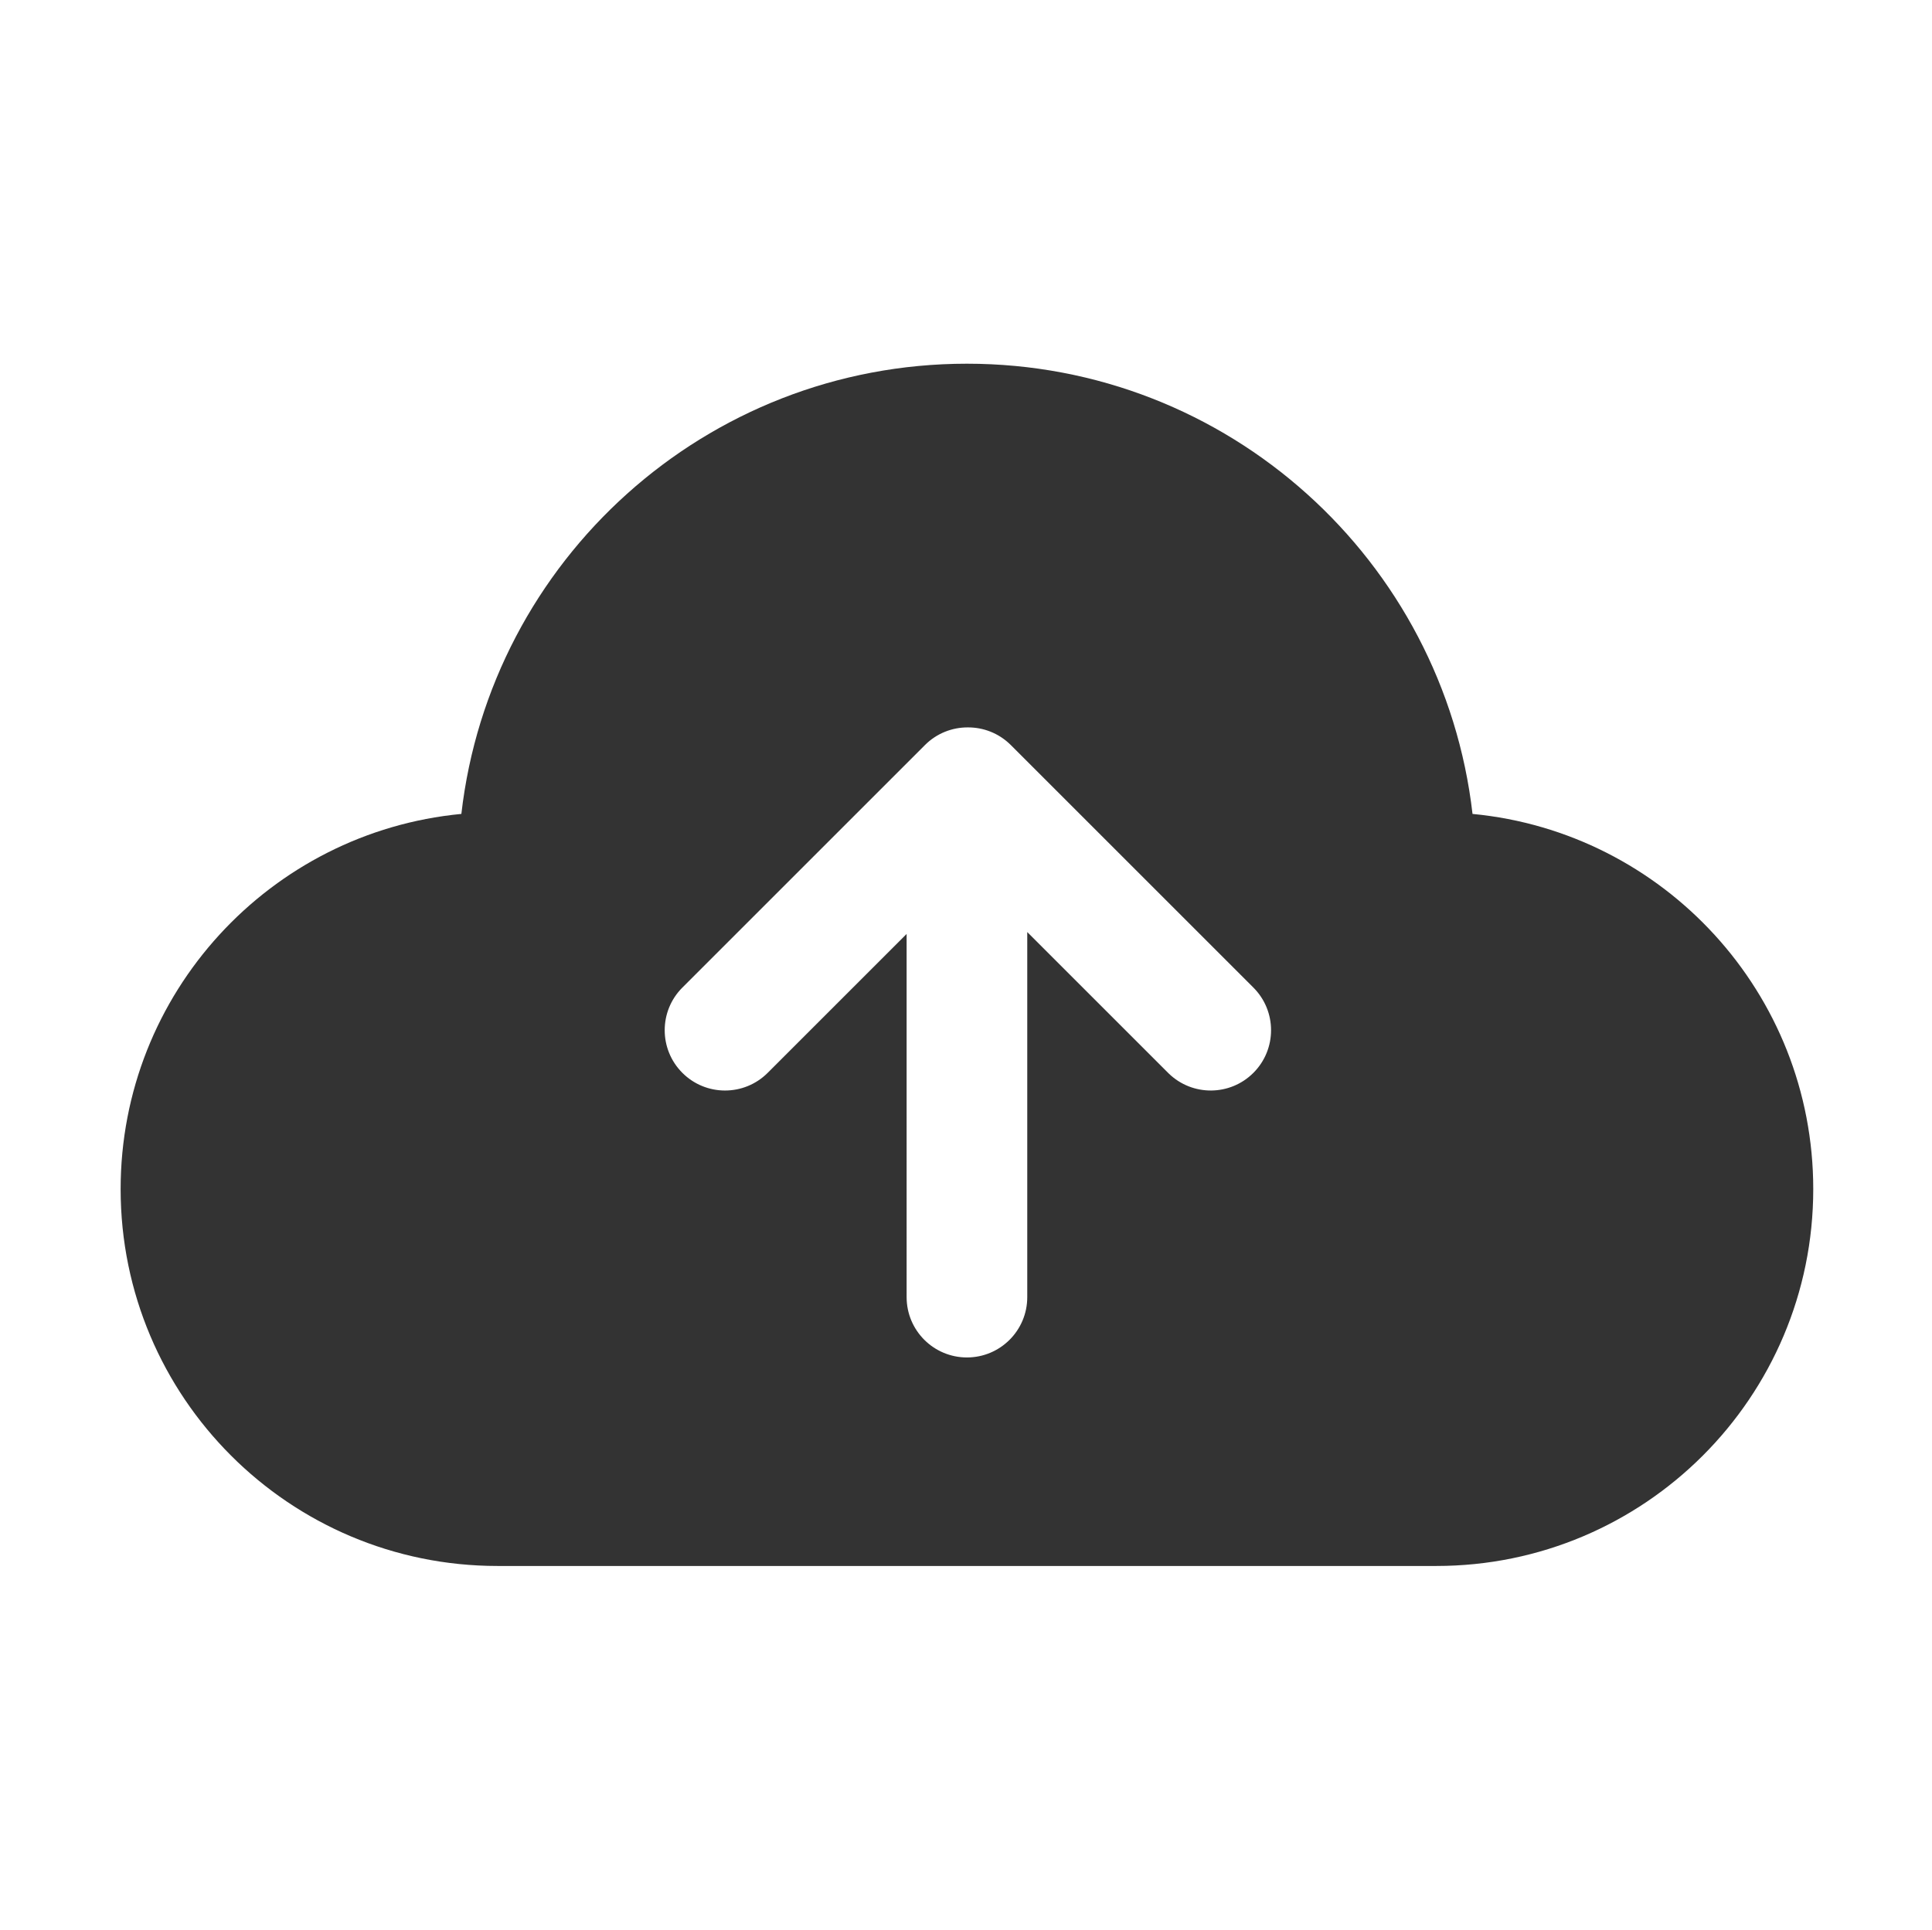 <?xml version="1.0" standalone="no"?><!DOCTYPE svg PUBLIC "-//W3C//DTD SVG 1.1//EN" "http://www.w3.org/Graphics/SVG/1.1/DTD/svg11.dtd"><svg t="1625127898816" class="icon" viewBox="0 0 1025 1024" version="1.1" xmlns="http://www.w3.org/2000/svg" p-id="5918" xmlns:xlink="http://www.w3.org/1999/xlink" width="32.031" height="32"><defs><style type="text/css"></style></defs><path d="M513 193c138.604 0 252.815 104.44 268.23 238.915C882.665 441.589 962 527.03 962 631c0 110.457-89.543 200-200 200H264c-110.457 0-200-89.543-200-200 0-103.97 79.335-189.411 180.77-199.088C260.186 297.44 374.397 193 513 193z m0.653 193h-0.153c-8.24-0.039-16.493 3.085-22.78 9.373L362.025 524.066c-12.497 12.497-12.497 32.758 0 45.255s32.758 12.497 45.255 0l73.718-73.72 0.001 192.746c0 17.673 14.327 32 32 32 17.673 0 32-14.327 32-32V494.6l74.72 74.72 0.377 0.371c12.524 12.124 32.505 12 44.877-0.371 12.497-12.497 12.497-32.758 0-45.255L536.281 395.373l-0.385-0.38c-6.198-5.995-14.22-8.993-22.243-8.993z" fill="#333333" p-id="5919"></path></svg>